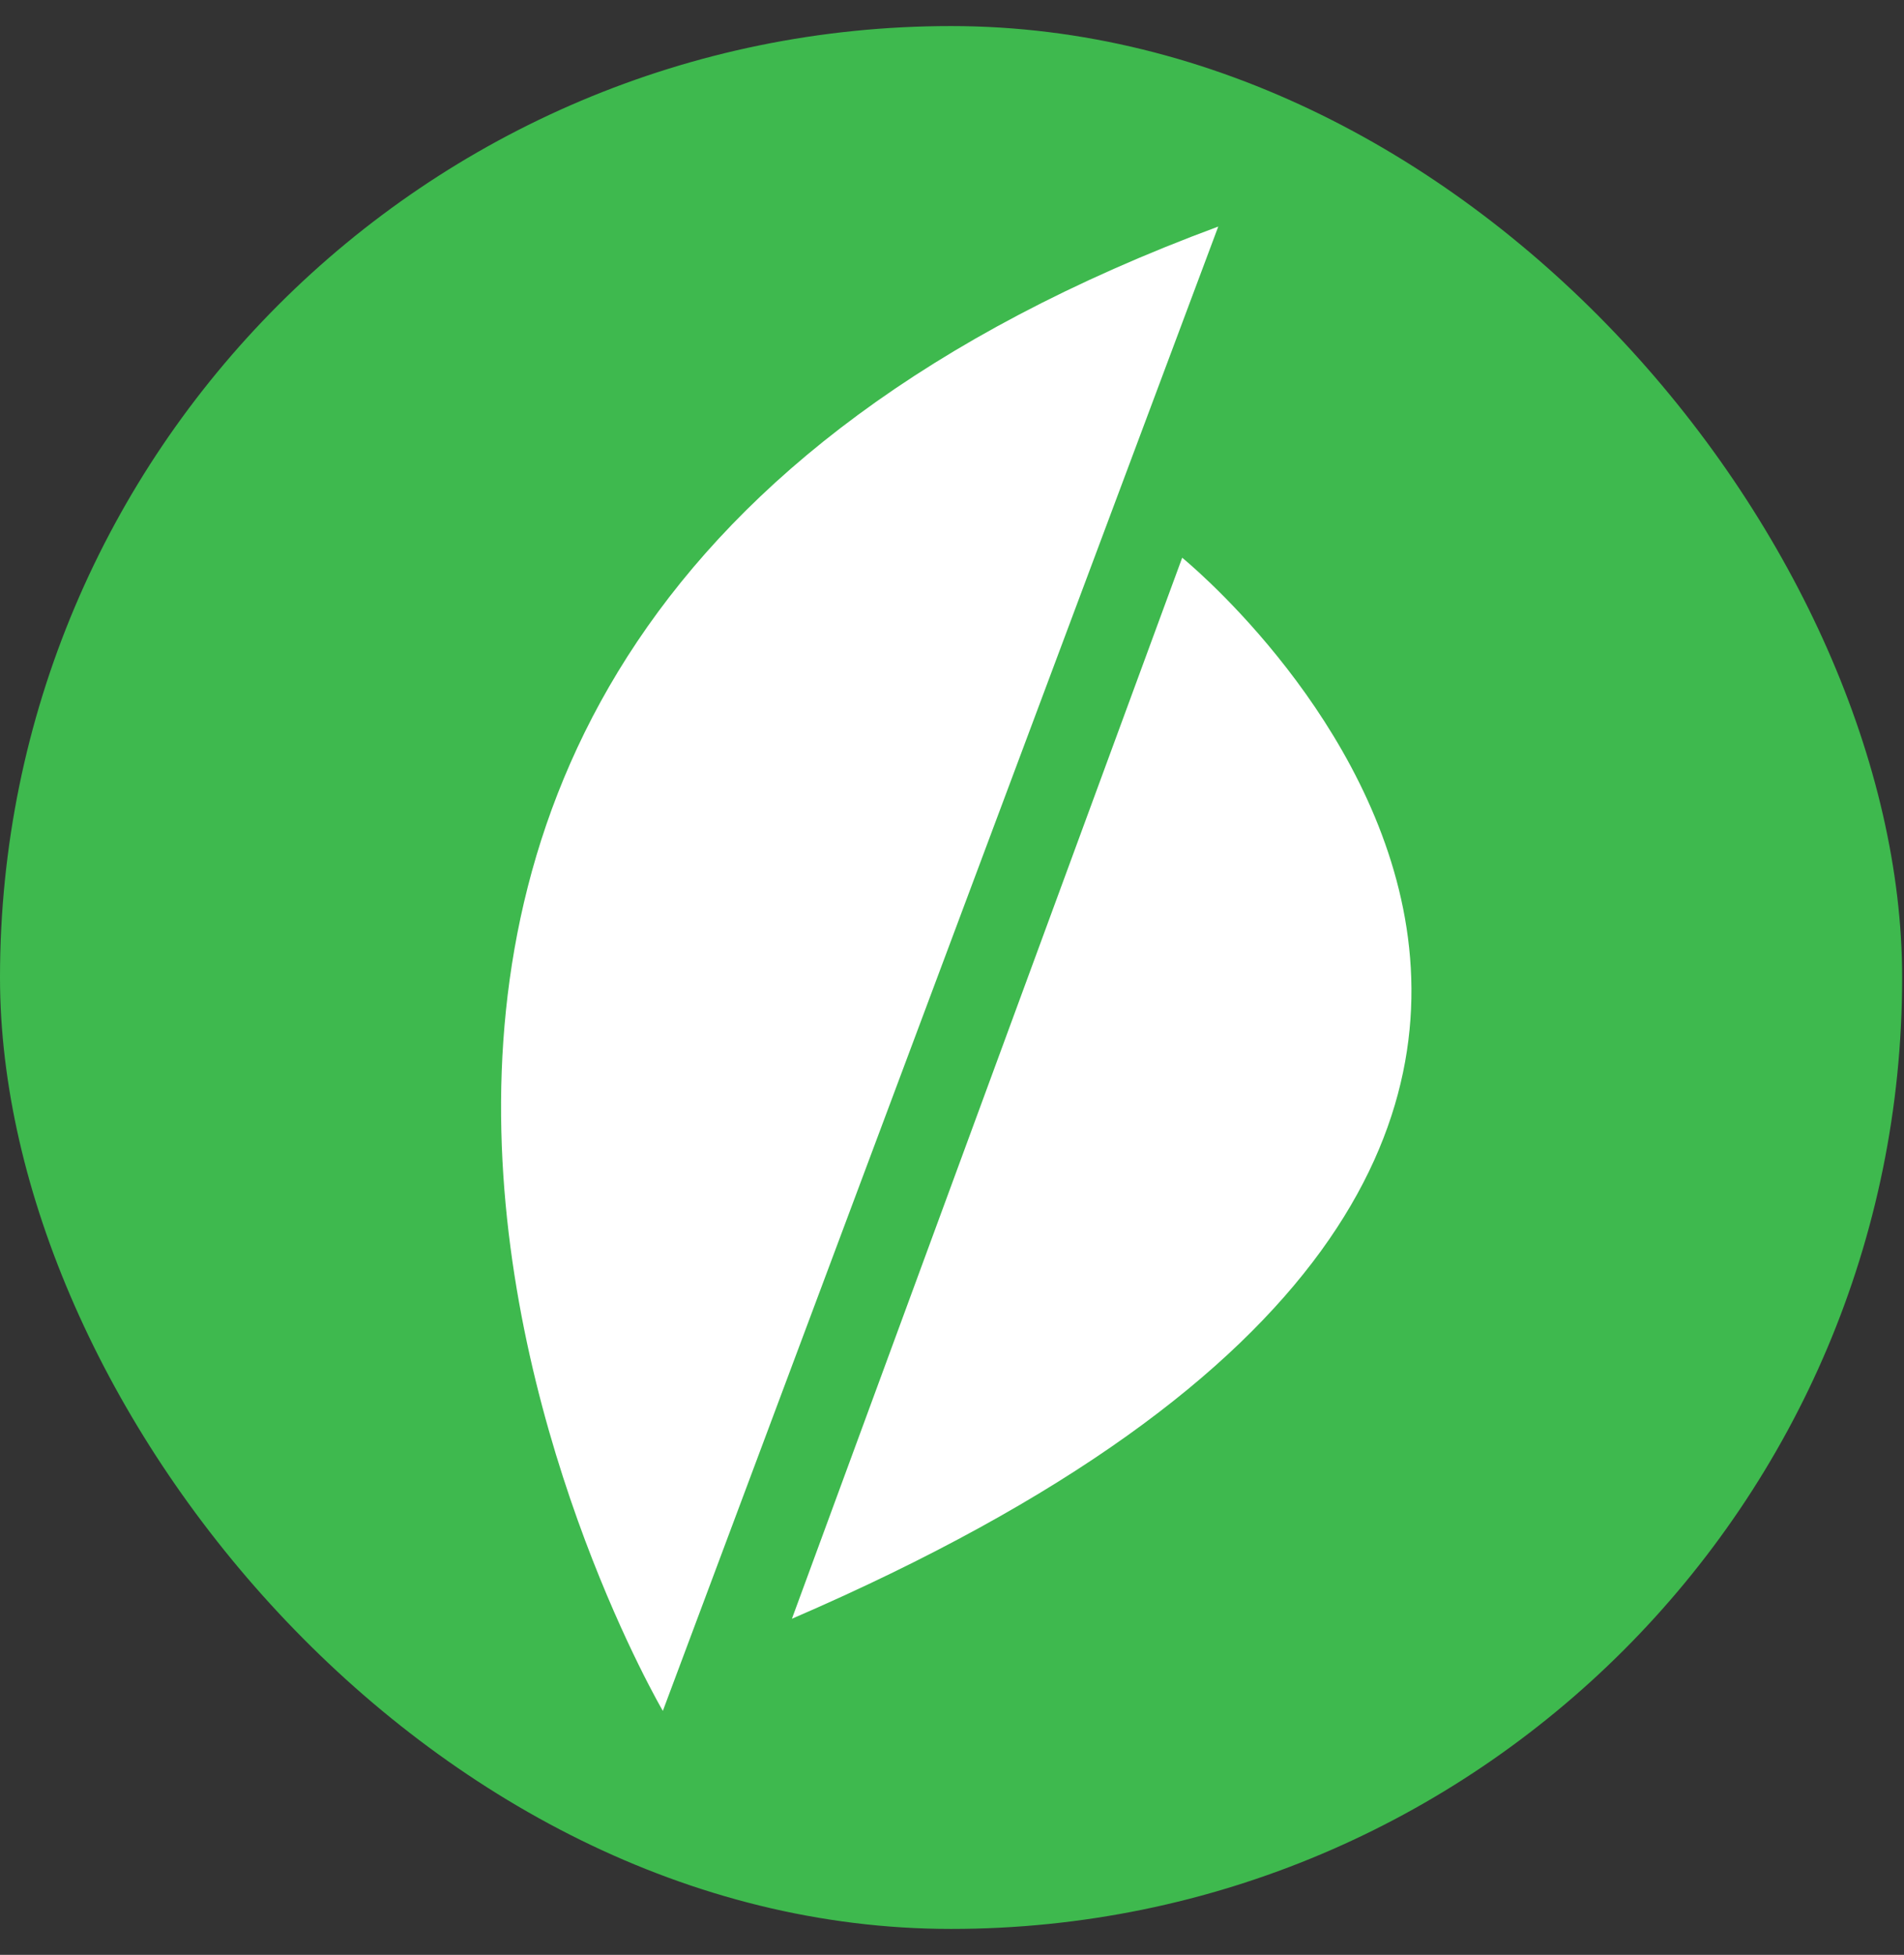 <svg width="38" height="39" viewBox="0 0 38 39" fill="none" xmlns="http://www.w3.org/2000/svg">
<rect x="0" y="0" width="38" height="39" fill="#333333" stroke="none"/>
<rect y="0.52" width="37.963" height="37.963" rx="18.981" fill="#3EB94E"/>
<path d="M24.314 4.52L13.229 34.133C13.229 34.133 0.939 13.167 24.314 4.52Z" fill="white"/>
<path d="M15.805 32.295L23.594 11.127C23.594 11.127 37.95 22.74 15.805 32.295Z" fill="white"/>
</svg>
